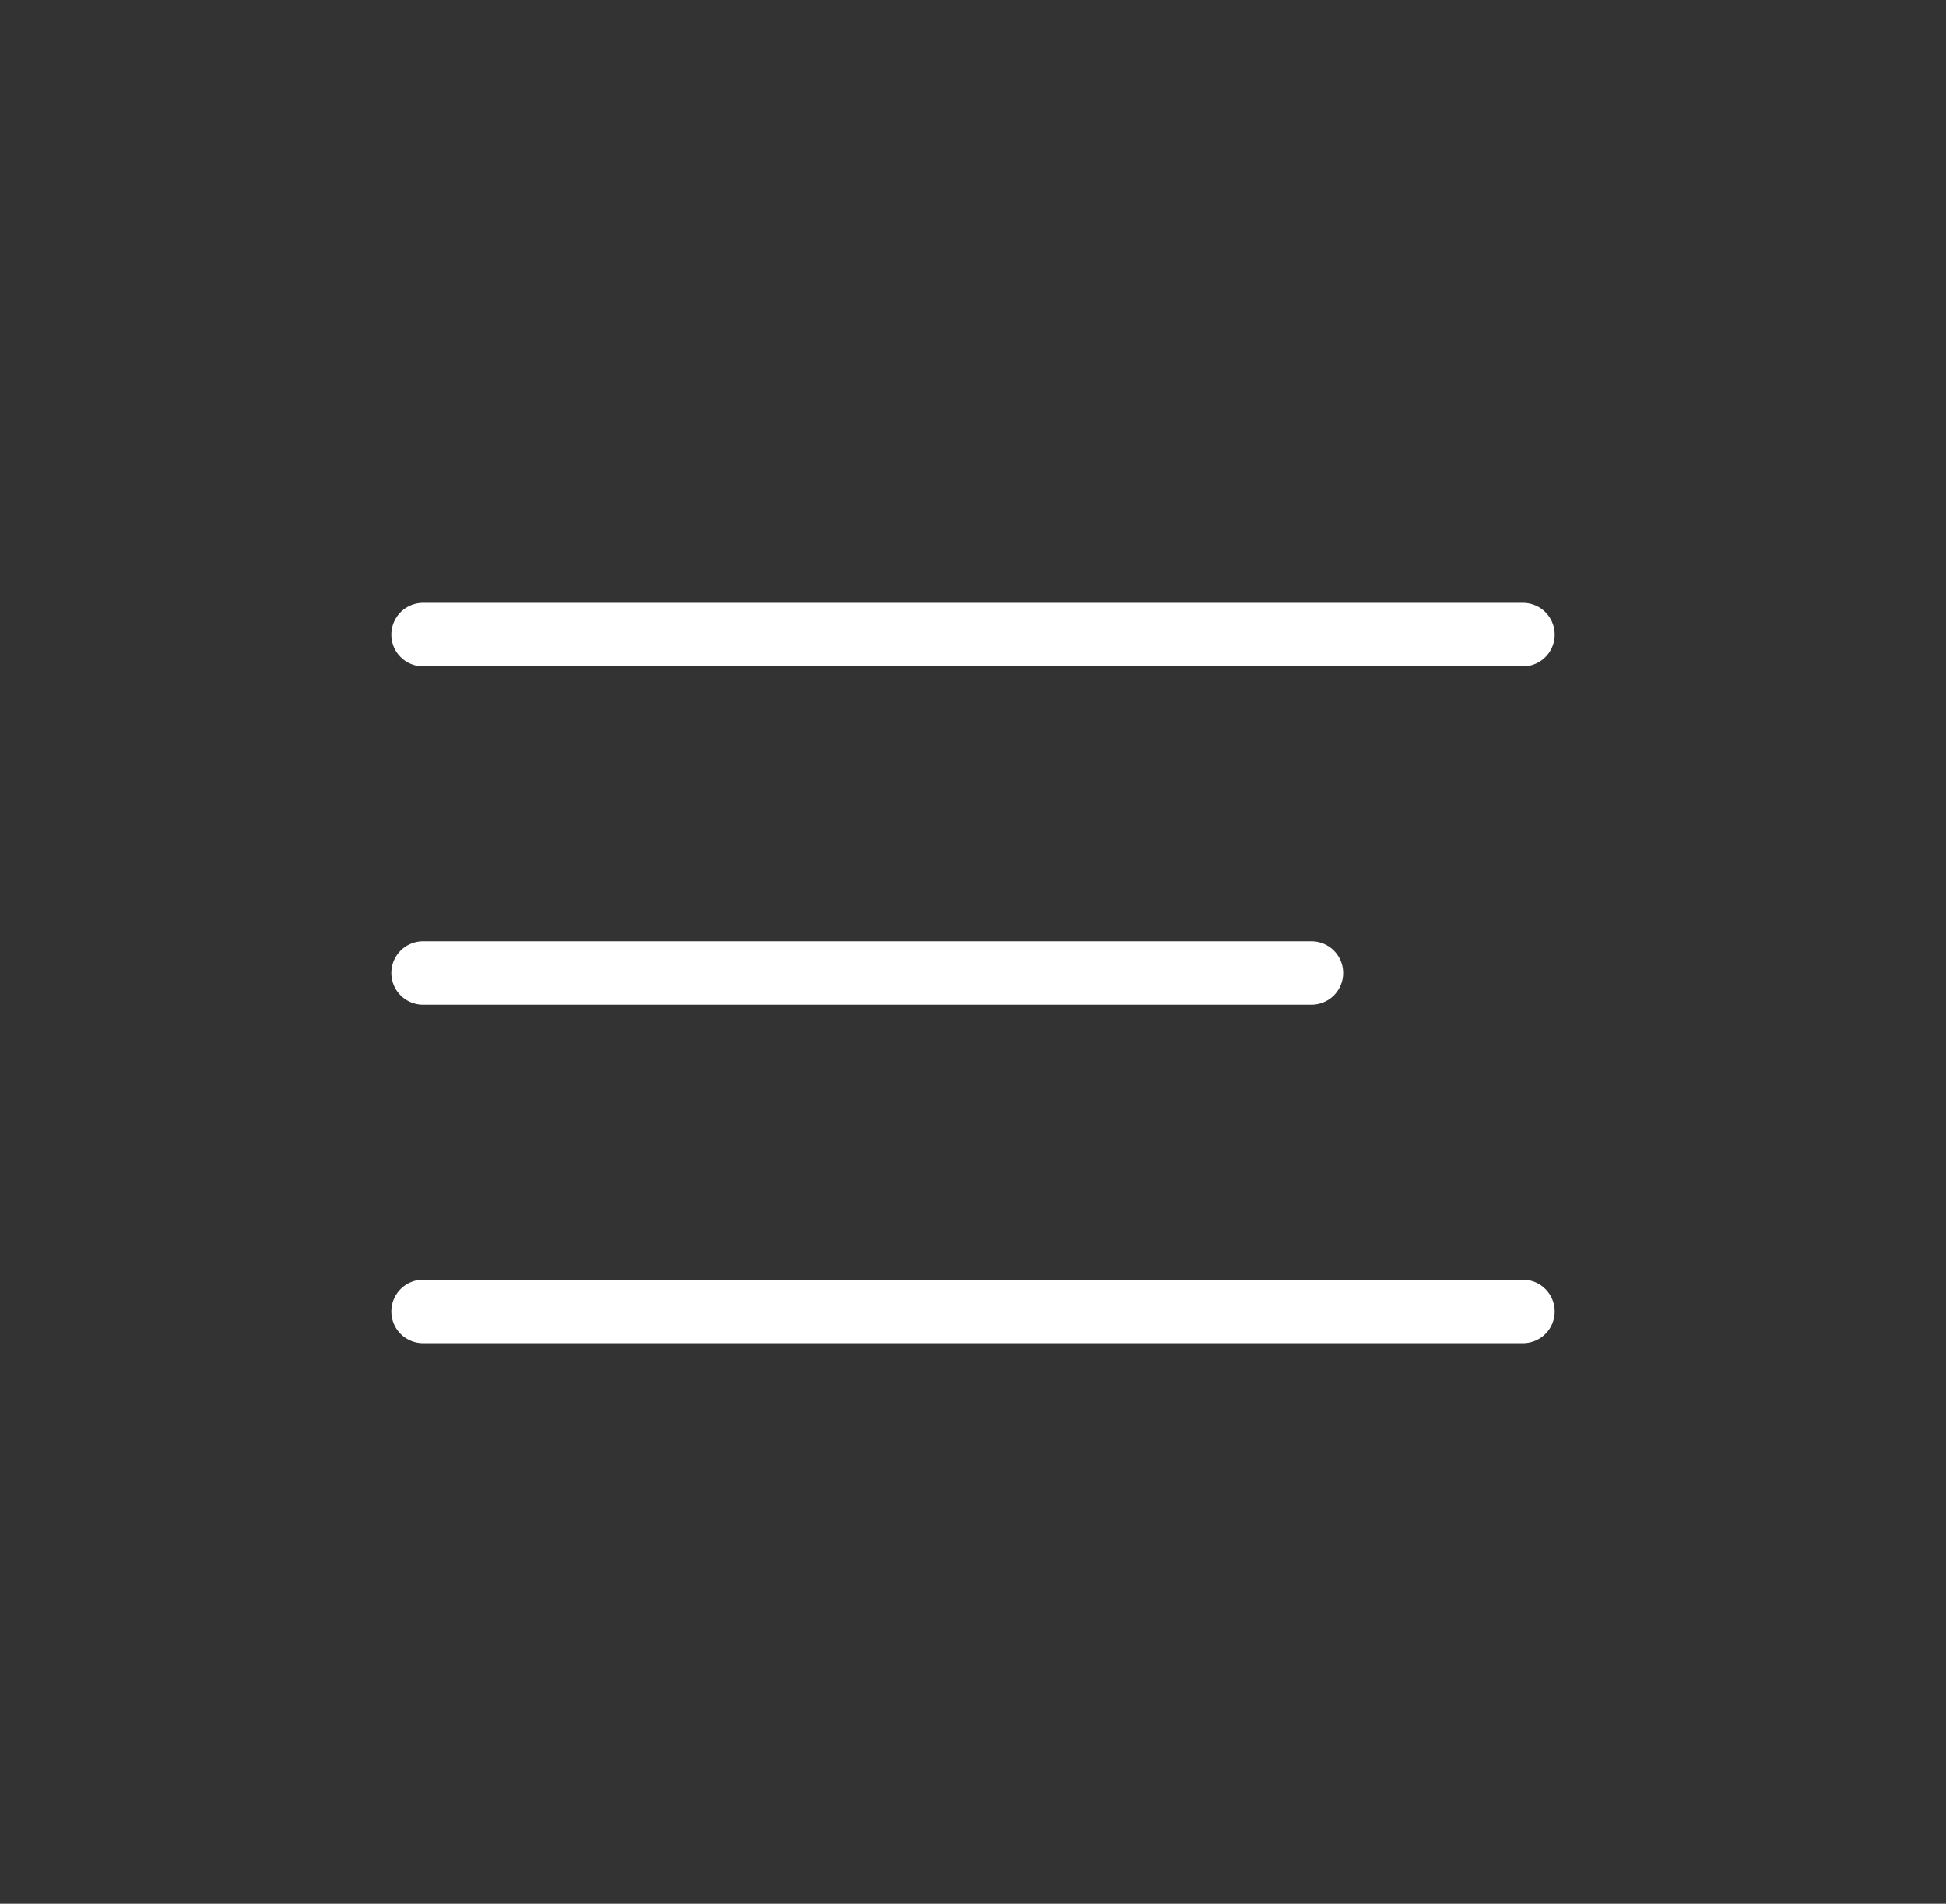 <svg xmlns="http://www.w3.org/2000/svg" viewBox="0 0 46 45" stroke="white" stroke-width="1.5" stroke-linecap="round" stroke-linejoin="round">
    <rect x="0" y="0" width="46" height="45" fill="#333333" stroke="none"/>
    <line x1="10" y1="15" x2="36"  y2="15"></line>
    <line x1="10" y1="23" x2="31"  y2="23"></line>
    <line x1="10" y1="31" x2="36"  y2="31"></line>
</svg>